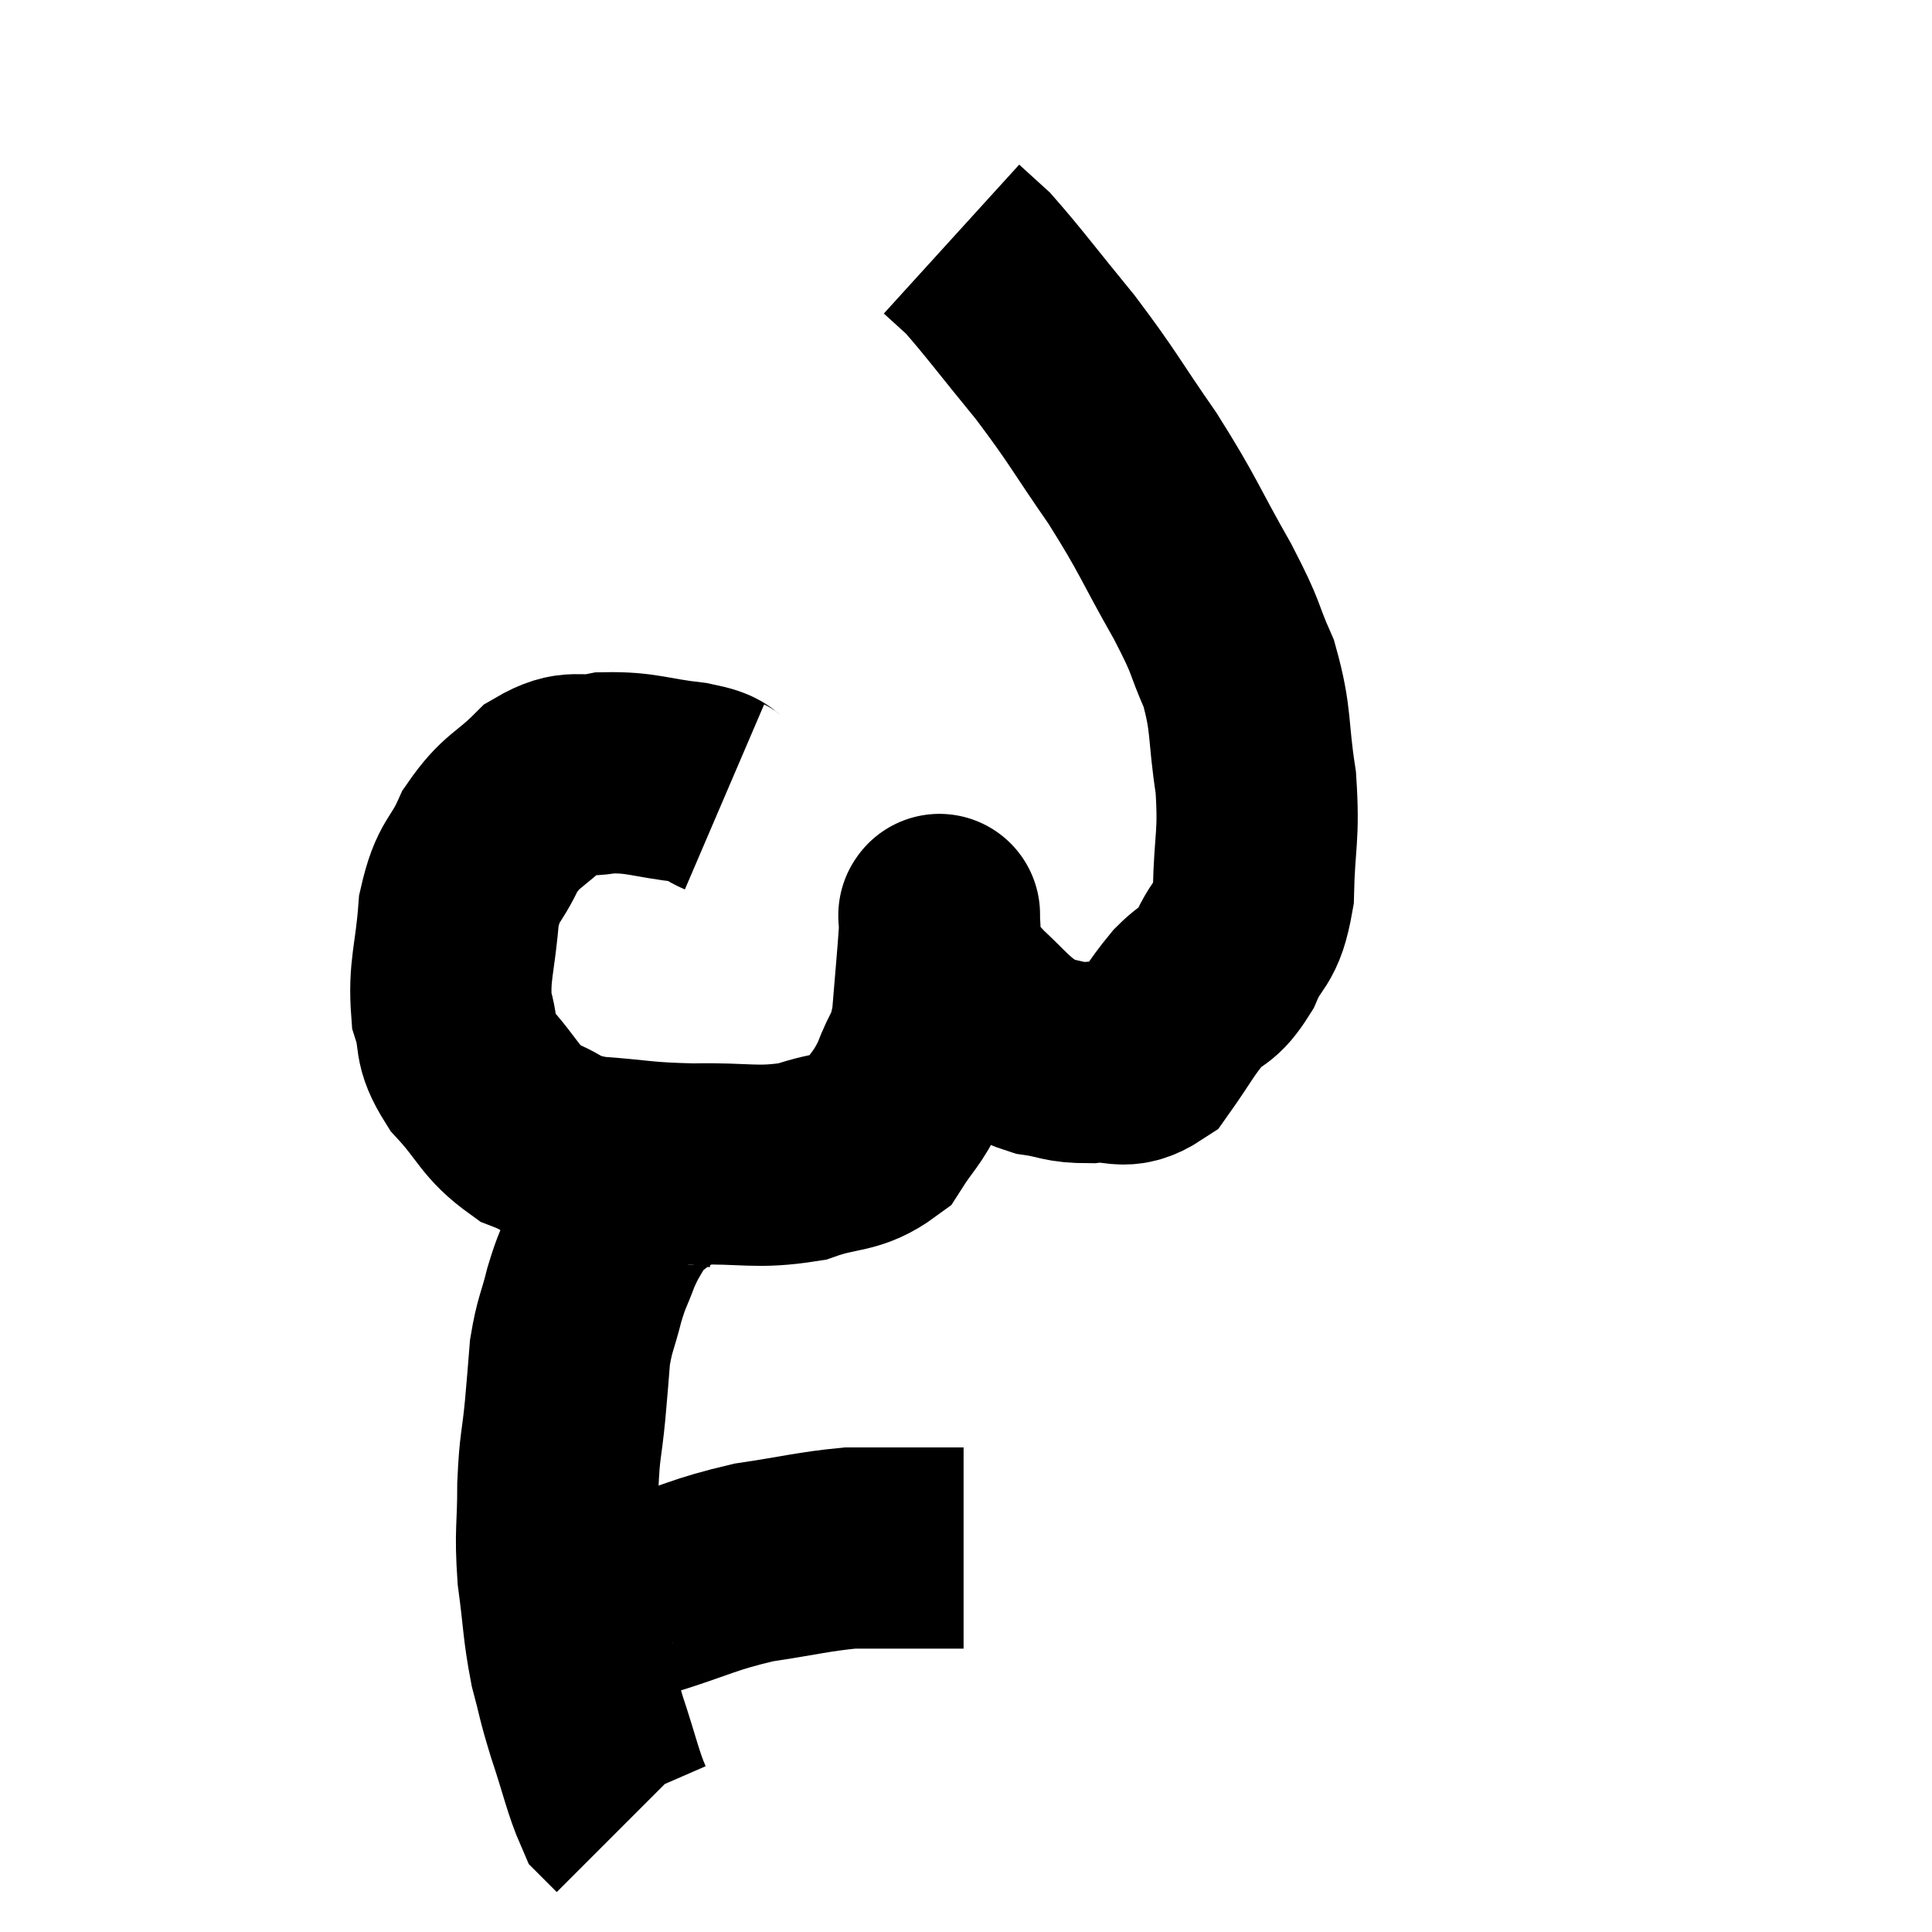<svg width="48" height="48" viewBox="0 0 48 48" xmlns="http://www.w3.org/2000/svg"><path d="M 18 19.8 C 17.58 19.62, 17.895 19.59, 17.16 19.44 C 16.11 19.32, 15.96 19.185, 15.06 19.2 C 14.31 19.35, 14.28 19.08, 13.56 19.5 C 12.87 20.19, 12.72 20.1, 12.18 20.88 C 11.79 21.75, 11.64 21.57, 11.4 22.62 C 11.31 23.85, 11.145 24.09, 11.22 25.08 C 11.46 25.83, 11.22 25.815, 11.7 26.58 C 12.42 27.36, 12.39 27.6, 13.14 28.14 C 13.92 28.44, 13.68 28.545, 14.7 28.74 C 15.96 28.83, 15.915 28.89, 17.22 28.92 C 18.57 28.89, 18.78 29.04, 19.92 28.86 C 20.85 28.53, 21.105 28.695, 21.78 28.2 C 22.2 27.54, 22.275 27.585, 22.62 26.88 C 22.89 26.13, 22.98 26.31, 23.16 25.38 C 23.25 24.27, 23.295 23.82, 23.34 23.16 C 23.34 22.95, 23.34 22.845, 23.34 22.74 C 23.34 22.74, 23.34 22.695, 23.34 22.74 C 23.34 22.83, 23.31 22.59, 23.34 22.92 C 23.4 23.49, 23.25 23.565, 23.46 24.06 C 23.82 24.48, 23.76 24.465, 24.18 24.9 C 24.66 25.35, 24.735 25.47, 25.14 25.8 C 25.47 26.01, 25.32 26.07, 25.8 26.22 C 26.43 26.31, 26.385 26.4, 27.06 26.4 C 27.78 26.31, 27.885 26.625, 28.5 26.22 C 29.01 25.5, 29.04 25.365, 29.52 24.78 C 29.97 24.33, 30.015 24.525, 30.42 23.88 C 30.78 23.04, 30.945 23.31, 31.14 22.2 C 31.17 20.82, 31.29 20.805, 31.2 19.44 C 30.99 18.09, 31.11 17.925, 30.78 16.74 C 30.33 15.72, 30.54 15.975, 29.88 14.7 C 29.01 13.17, 29.055 13.095, 28.14 11.64 C 27.18 10.26, 27.18 10.155, 26.22 8.88 C 25.26 7.71, 24.945 7.275, 24.3 6.54 C 23.97 6.24, 23.805 6.09, 23.64 5.94 C 23.64 5.94, 23.64 5.94, 23.64 5.94 L 23.64 5.94" fill="none" stroke="black" stroke-width="5"></path><path d="M 17.94 29.16 C 17.79 29.07, 17.91 29.025, 17.64 28.98 C 17.25 28.98, 17.265 28.845, 16.86 28.98 C 16.44 29.25, 16.365 29.265, 16.02 29.52 C 15.75 29.76, 15.75 29.625, 15.48 30 C 15.21 30.51, 15.18 30.48, 14.94 31.02 C 14.73 31.59, 14.715 31.515, 14.52 32.16 C 14.34 32.88, 14.28 32.88, 14.16 33.6 C 14.1 34.32, 14.115 34.215, 14.04 35.04 C 13.95 35.97, 13.905 35.88, 13.86 36.9 C 13.86 38.01, 13.785 38.01, 13.86 39.12 C 14.01 40.23, 13.98 40.395, 14.16 41.34 C 14.37 42.12, 14.31 42.015, 14.58 42.9 C 14.91 43.89, 14.985 44.295, 15.24 44.88 C 15.42 45.06, 15.51 45.15, 15.6 45.24 L 15.6 45.24" fill="none" stroke="black" stroke-width="5"></path><path d="M 14.22 40.26 C 14.4 40.17, 14.13 40.23, 14.58 40.08 C 15.3 39.87, 14.985 39.975, 16.02 39.66 C 17.37 39.24, 17.445 39.12, 18.72 38.82 C 19.92 38.64, 20.205 38.55, 21.12 38.46 C 21.75 38.46, 21.795 38.46, 22.38 38.46 C 22.92 38.46, 23.07 38.46, 23.46 38.46 C 23.7 38.46, 23.82 38.46, 23.94 38.46 L 23.94 38.46" fill="none" stroke="black" stroke-width="5"></path></svg>